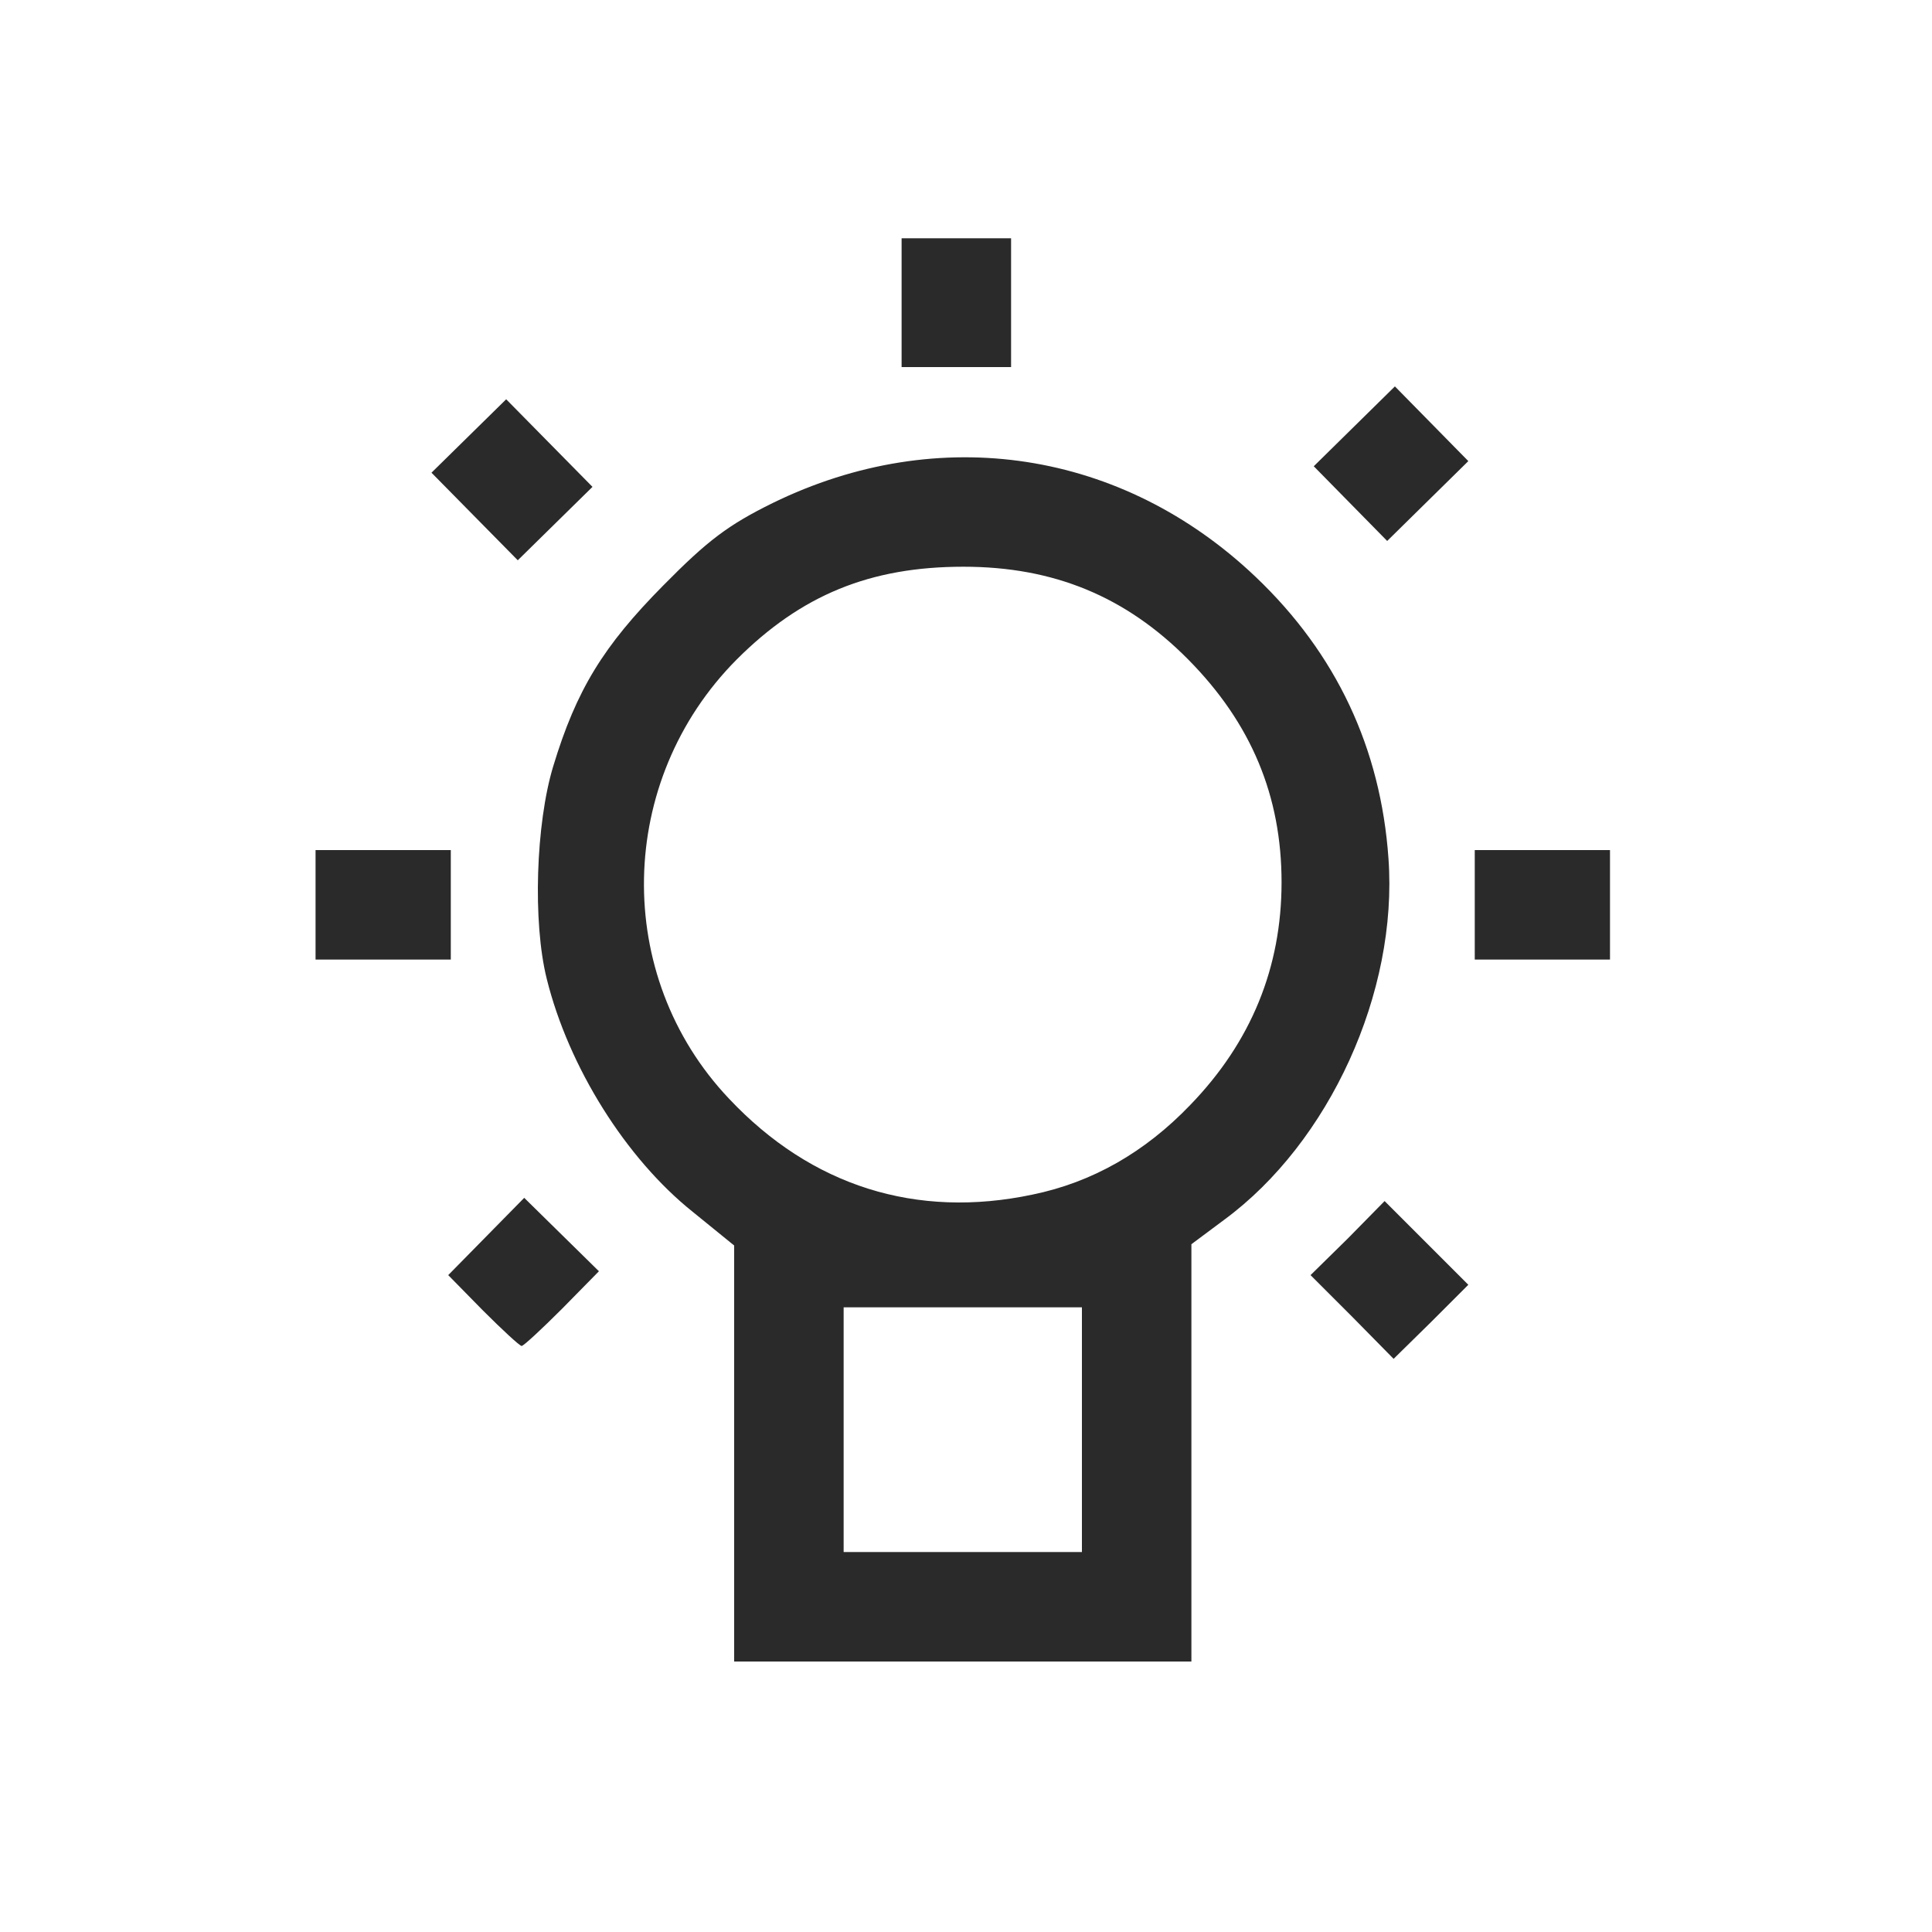 <svg width="300" height="300" viewBox="0 0 300 300" fill="none" xmlns="http://www.w3.org/2000/svg">
<path d="M140 37V57H157V37H140Z" fill="#2A2A2A"/>
<path d="M204 72.4L216.6 60L228 71.6L215.4 84L204 72.4Z" fill="#2A2A2A"/>
<path d="M67 73.4L80.4 87L92 75.6L78.6 62L67 73.4Z" fill="#2A2A2A"/>
<path fill-rule="evenodd" clip-rule="evenodd" d="M114 193.401V258.001H185V193.201L190.1 189.401C206.4 177.401 217.1 154.101 215.6 133.301C214.4 116.201 207.5 101.501 195 89.601C174.3 69.901 145.8 65.501 120 78.101C113.1 81.501 109.9 83.901 103 90.901C93.7 100.301 89.5 107.101 85.9 119.001C83.2 127.901 82.7 143.201 84.9 152.001C88.3 165.701 97.2 179.901 107.6 188.201L114 193.401ZM168 203.001V241.001H131V203.001H168ZM184.8 171.601C177.8 178.901 169.6 183.601 160.3 185.501C142.3 189.301 126 184.201 113.2 170.601C95.1 151.501 95.7 121.201 114.4 102.401C124.4 92.401 135.1 88.001 149.6 88.001C163.6 88.001 174.8 92.601 184.5 102.401C194.3 112.301 199 123.601 199 137.001C199 150.201 194.3 161.801 184.8 171.601Z" fill="#2A2A2A"/>
<path d="M203.5 198L210 204.5L216.4 211L222.2 205.3L228 199.5L215 186.5L209.3 192.3L203.5 198Z" fill="#2A2A2A"/>
<path d="M75 203.5L69.6 198L81.4 186L93 197.4L87.3 203.2C84.1 206.4 81.3 209 81 209C80.7 209 78 206.5 75 203.5Z" fill="#2A2A2A"/>
<path d="M49 132V149H70V132H49Z" fill="#2A2A2A"/>
<path d="M229 132H250V149H229V132Z" fill="#2A2A2A"/>
</svg>
